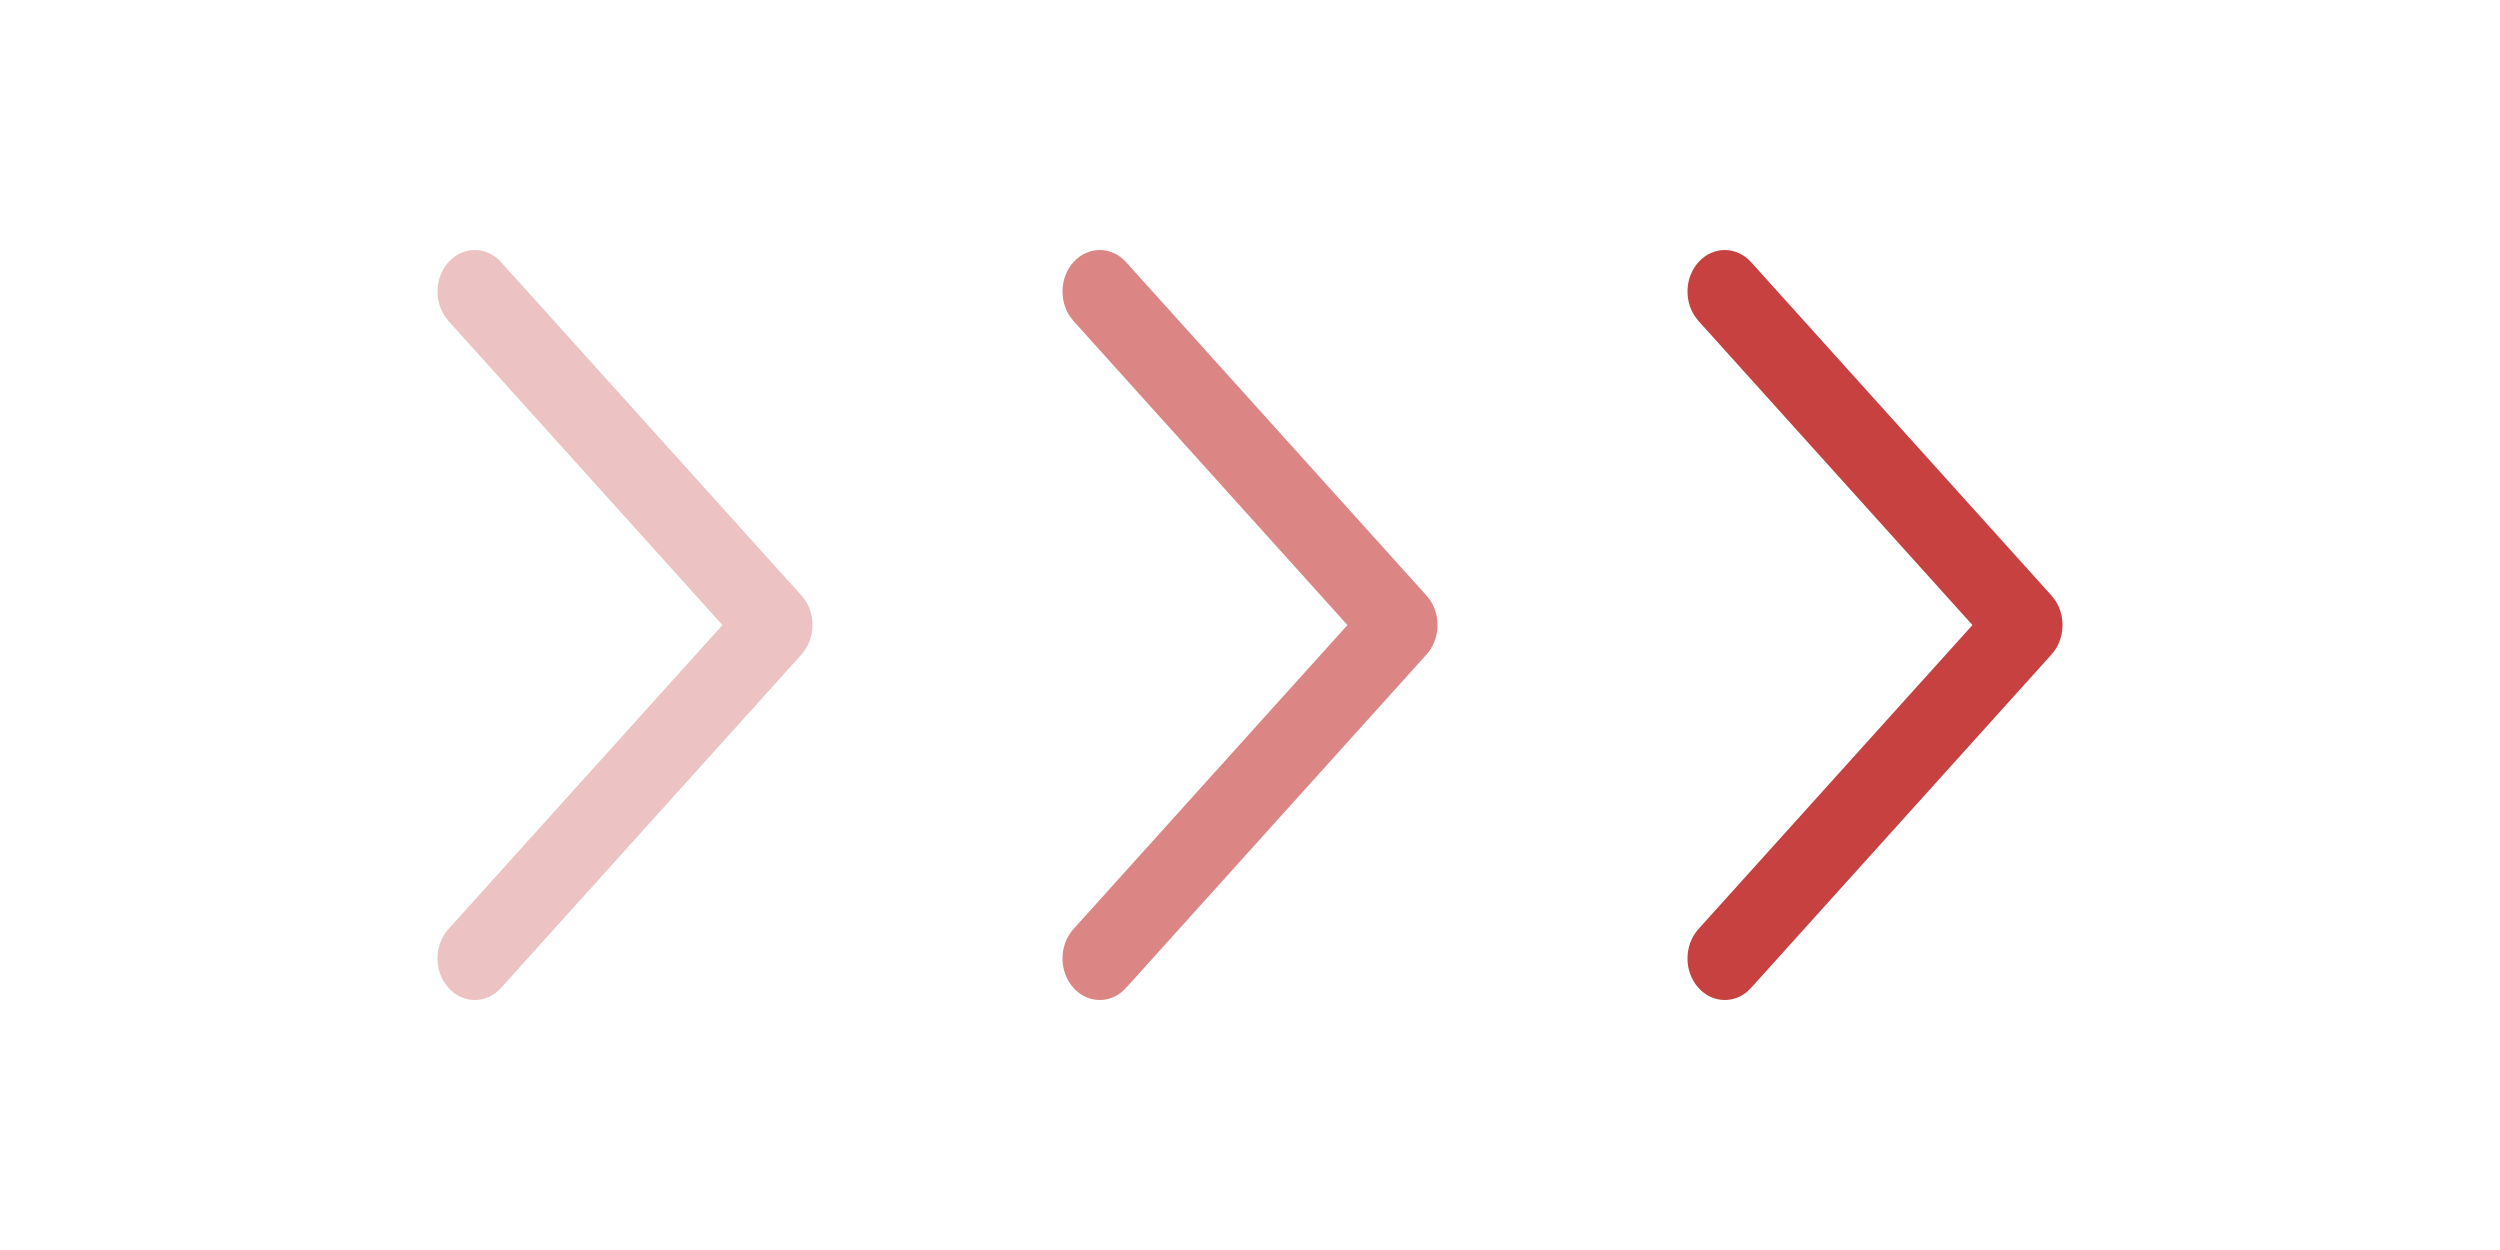 <svg width="40" height="20" viewBox="0 0 40 20" fill="none" xmlns="http://www.w3.org/2000/svg">
<path d="M7.175 14.865C6.942 15.124 6.941 15.544 7.174 15.804C7.385 16.041 7.716 16.063 7.95 15.871L8.017 15.806L12.825 10.471C13.037 10.235 13.057 9.865 12.883 9.604L12.825 9.53L8.017 4.194C7.783 3.935 7.406 3.936 7.174 4.196C6.963 4.432 6.944 4.801 7.118 5.061L7.175 5.135L11.559 10.001L7.175 14.865Z" fill="#C74141" fill-opacity="0.32"/>
<path d="M17.175 14.865C16.942 15.124 16.941 15.544 17.174 15.804C17.385 16.041 17.716 16.063 17.95 15.871L18.017 15.806L22.825 10.471C23.037 10.235 23.057 9.865 22.883 9.604L22.825 9.53L18.017 4.194C17.783 3.935 17.406 3.936 17.174 4.196C16.962 4.432 16.944 4.801 17.118 5.061L17.175 5.135L21.559 10.001L17.175 14.865Z" fill="#C74141" fill-opacity="0.64"/>
<path d="M27.175 14.865C26.942 15.124 26.941 15.544 27.174 15.804C27.385 16.041 27.716 16.063 27.95 15.871L28.017 15.806L32.825 10.471C33.037 10.235 33.057 9.865 32.883 9.604L32.825 9.53L28.017 4.194C27.783 3.935 27.406 3.936 27.174 4.196C26.962 4.432 26.944 4.801 27.118 5.061L27.175 5.135L31.559 10.001L27.175 14.865Z" fill="#C74141"/>
</svg>
